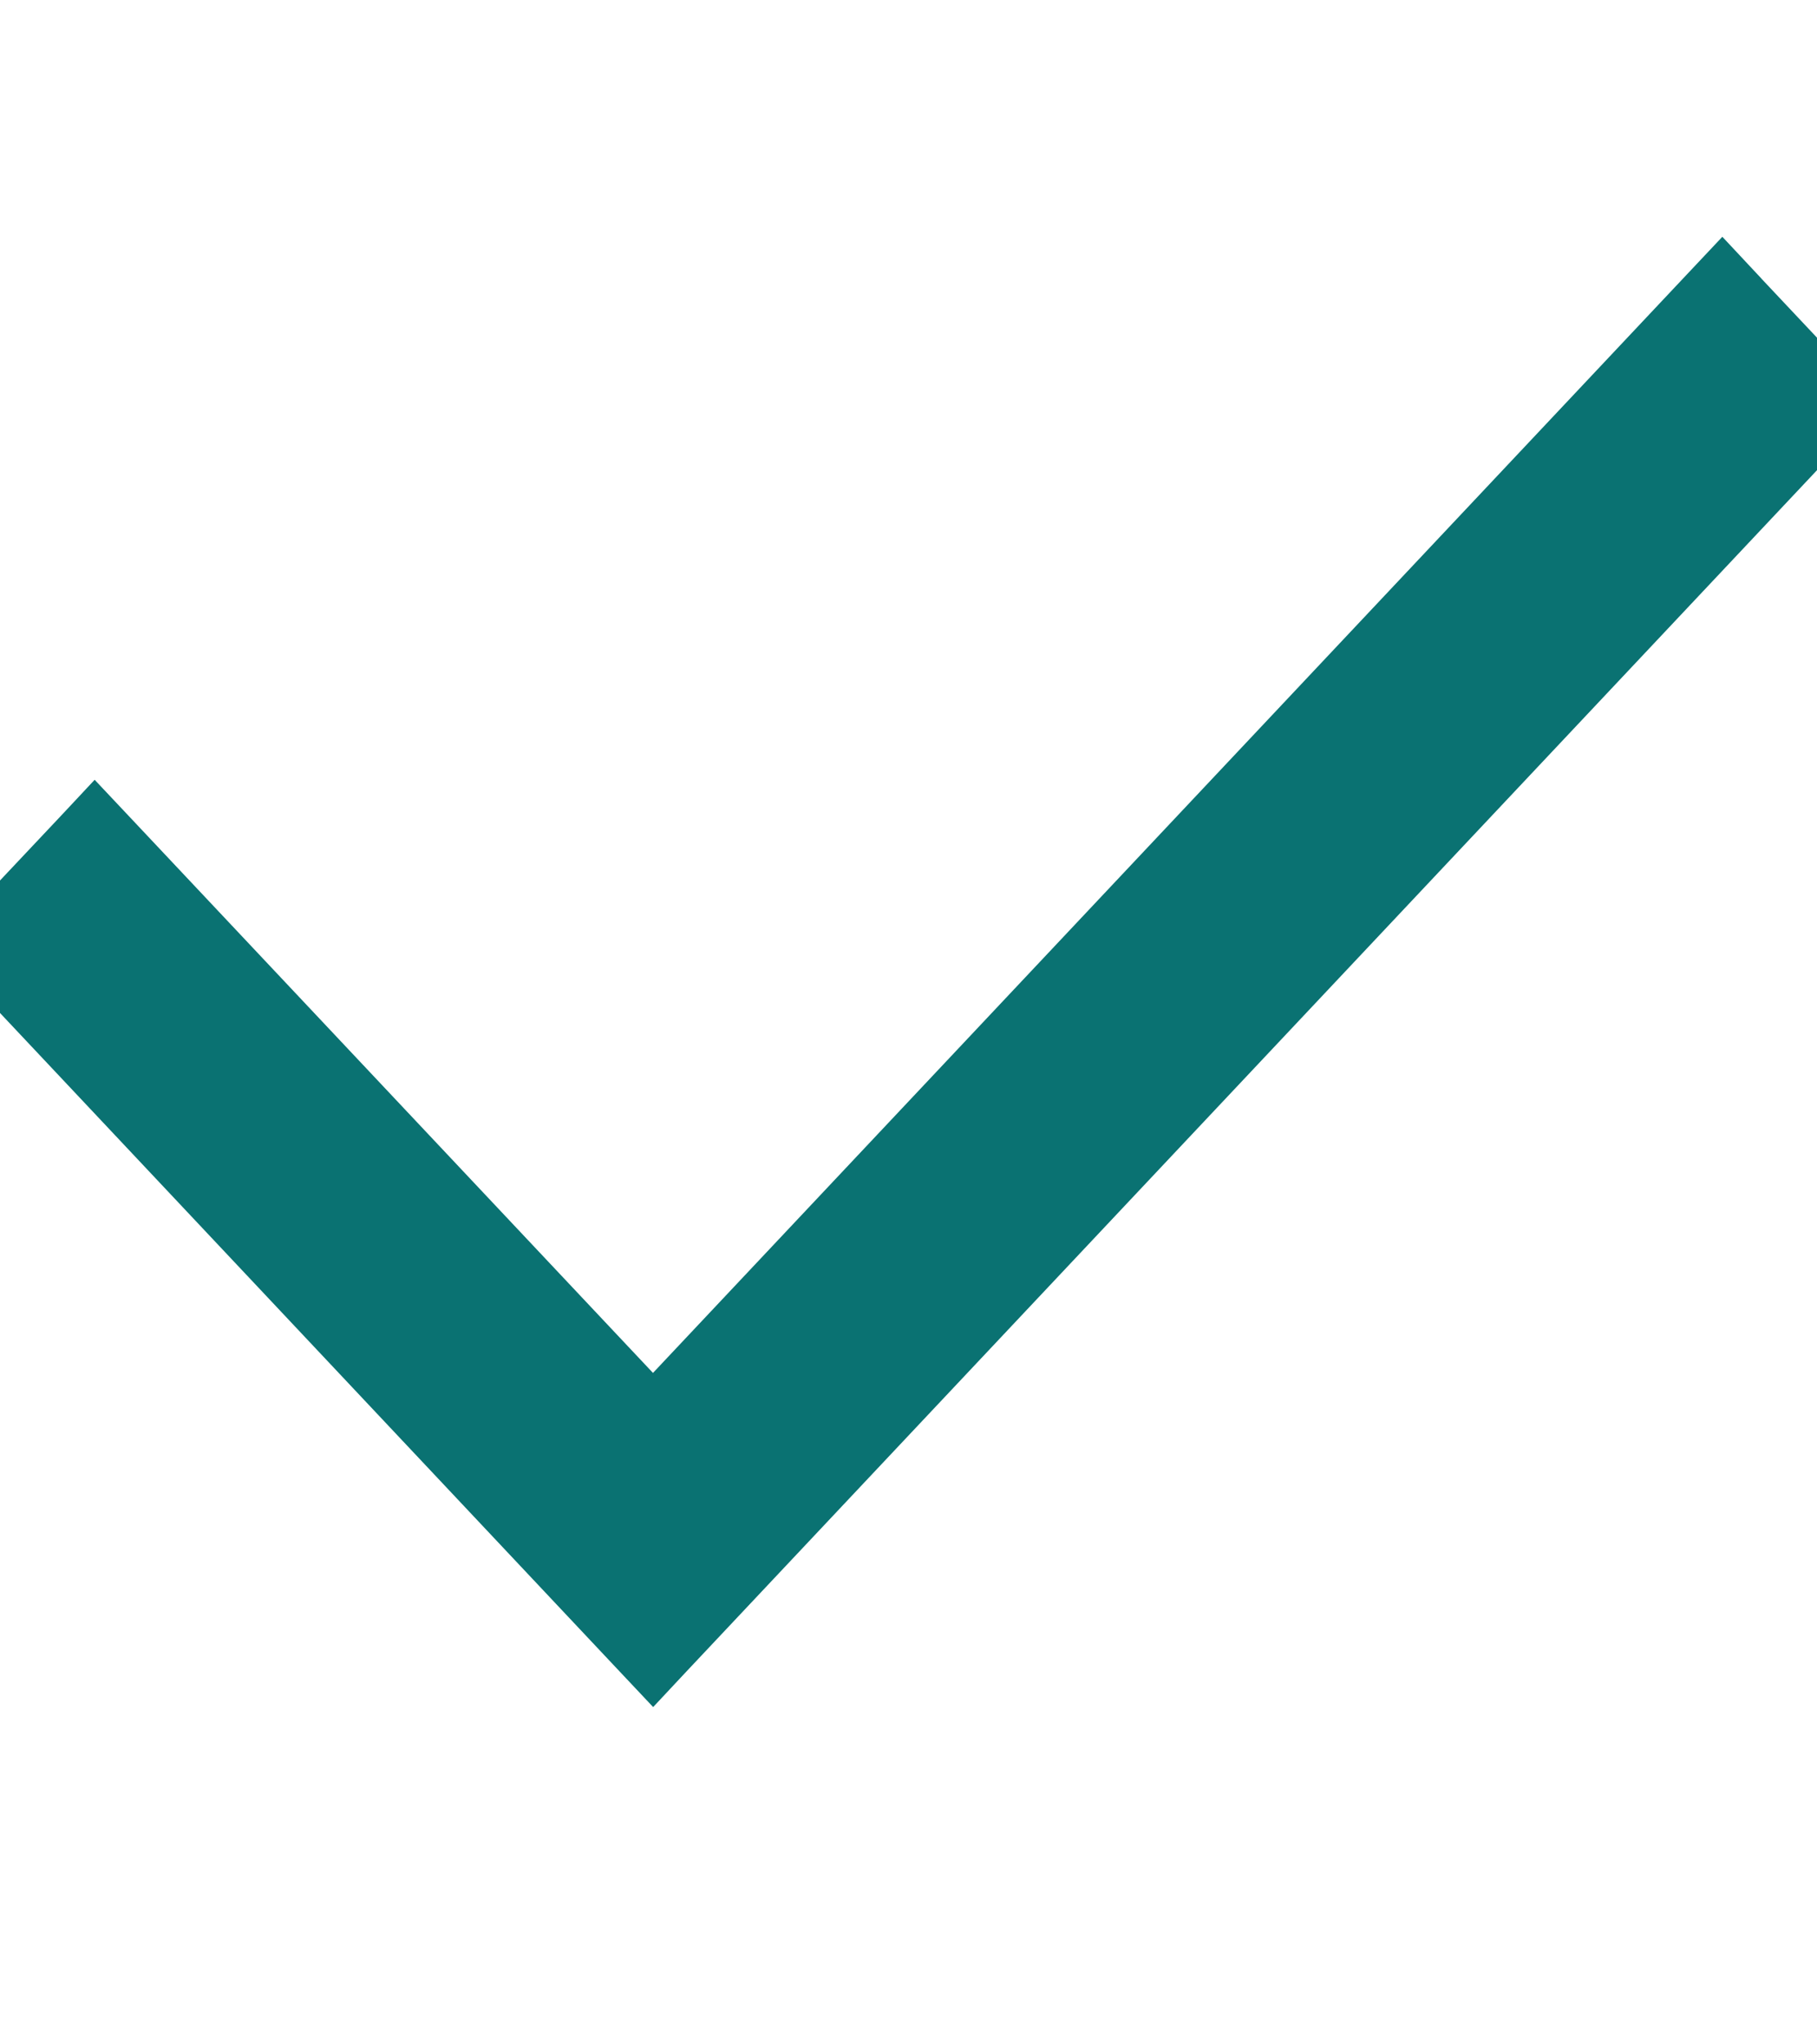 <svg width="16" height="18" fill="none" xmlns="http://www.w3.org/2000/svg"><g clip-path="url(#clip0_1337_1385)"><path d="M15.311 2.532l-.145-.155-.146.155-9.27 9.848L.98 7.313l-.146-.155-.145.155-.835.886-.129.137.13.137 5.75 6.11.146.155.145-.155 10.25-10.89.129-.137-.13-.137-.834-.886z" fill="#0A7272" stroke="#0A7272" stroke-width=".4"/></g><defs><clipPath id="clip0_1337_1385"><path fill="#fff" transform="translate(0 .057)" d="M0 0h16v17H0z"/></clipPath></defs></svg>